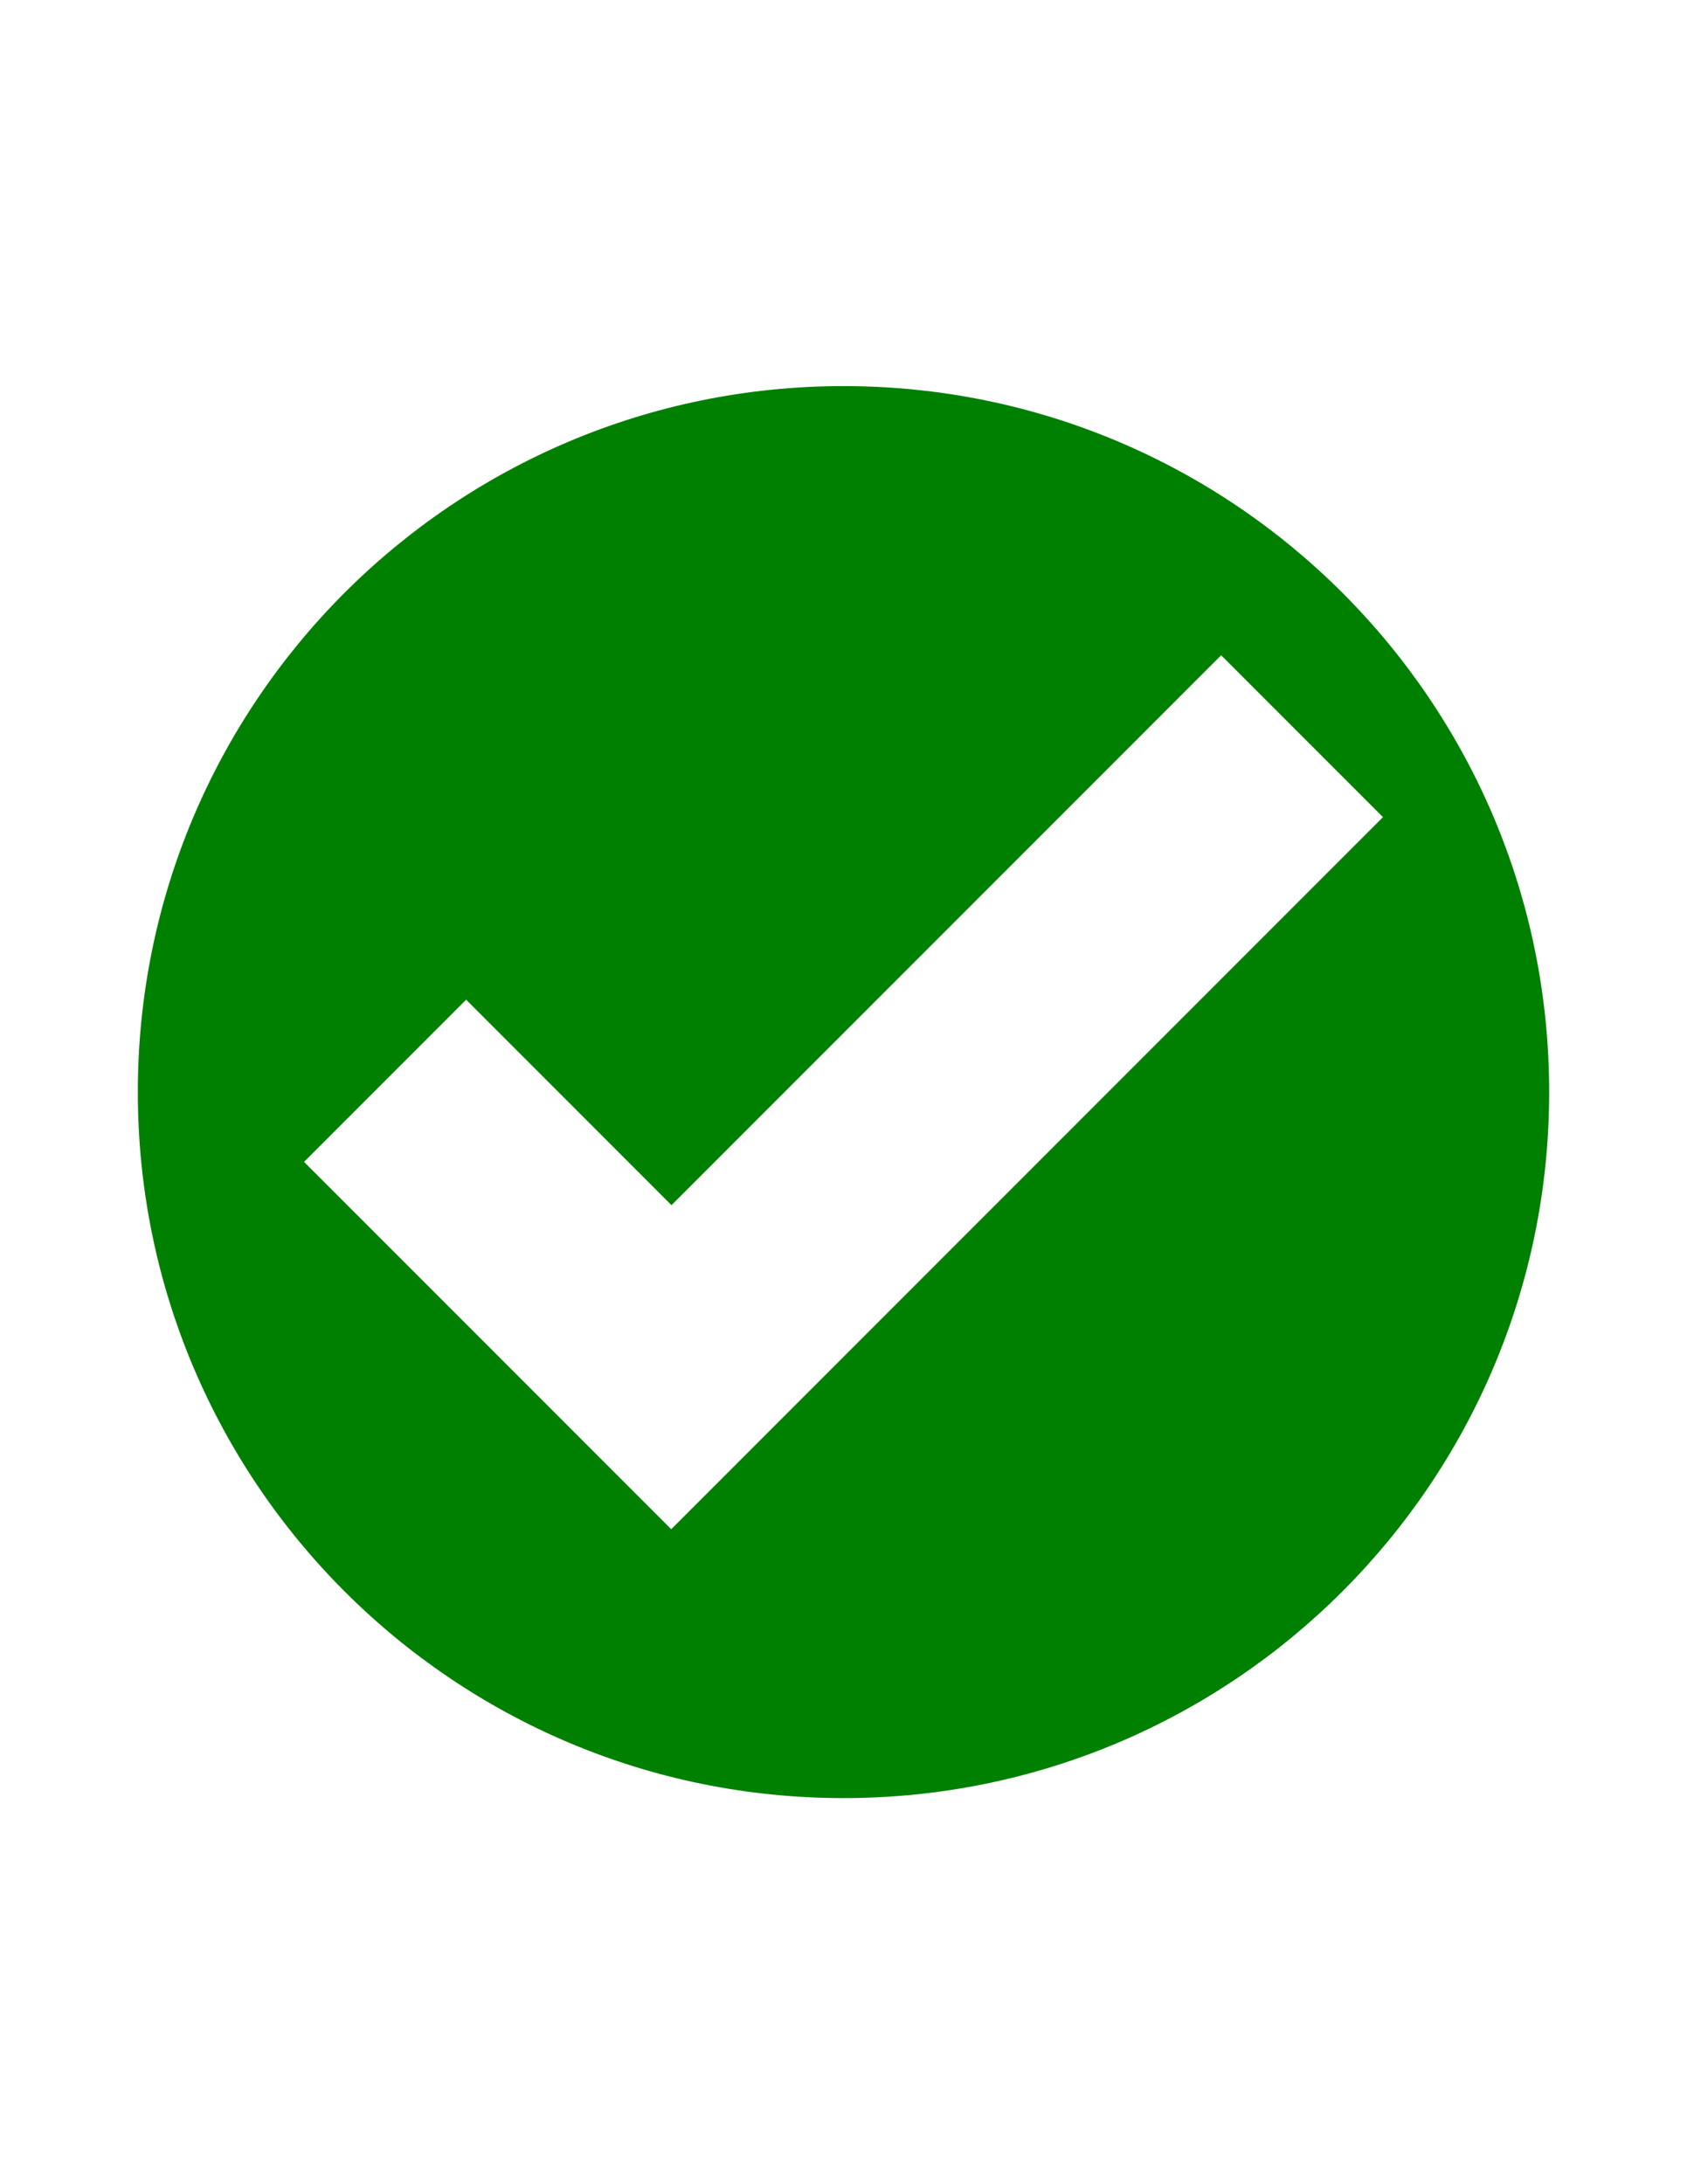<svg viewBox="0 0 612 792" xmlns="http://www.w3.org/2000/svg">
<path d="m562 396c0-141.4-114.6-256-256-256s-256 114.6-256 256 114.6 256 256 256 256-114.6 256-256zm-60.3-99.7l-241 241-17.2 17.2-133.2-133.2 58.8-58.8 74.5 74.5 199.4-199.4 58.7 58.7z" fill="green"/>
</svg>
